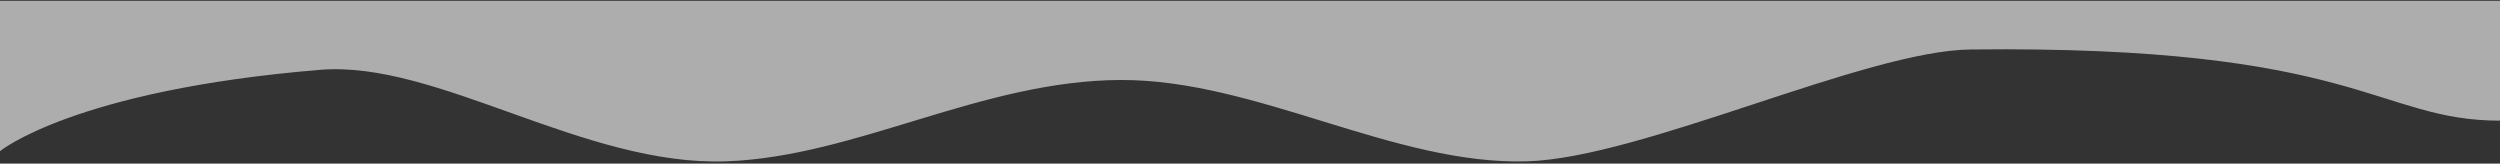 <?xml version="1.0" encoding="UTF-8"?>
<svg width="1024px" height="67px" viewBox="0 0 1024 67" version="1.1" xmlns="http://www.w3.org/2000/svg" xmlns:xlink="http://www.w3.org/1999/xlink">
    <rect x="0" y="0" width="1024" height="67" fill="#333333" stroke="none"/>
    <!-- Generator: Sketch 42 (36781) - http://www.bohemiancoding.com/sketch -->
    <title>Fill 3</title>
    <desc>Created with Sketch.</desc>
    <defs></defs>
    <g id="Page-2" stroke="none" stroke-width="1" fill="none" fill-rule="evenodd" opacity="0.6">
        <g id="Desktop-Copy" transform="translate(0, -1350)" fill="#FFFFFF">
            <g id="loading-copy" transform="translate(512, 1182) scale(1, -1) translate(-512, -1182) translate(0, 920)">
                <path d="M1024,44.581 C973.556,44.581 966.115,75.58 807.092,73.731 C763.964,73.231 672.659,29.351 625.497,27.924 C571.045,26.273 514.755,61.427 459.033,61.238 C402.102,61.044 350.806,29.898 297.615,27.924 C239.288,25.757 178.987,69.351 131.154,65.402 C30.267,57.074 0,32.087 0,32.087 L0,93.662 L1024,93.662 L1024,44.581 Z" id="Fill-3" style="mix-blend-mode: overlay;"></path>
            </g>
        </g>
    </g>
</svg>